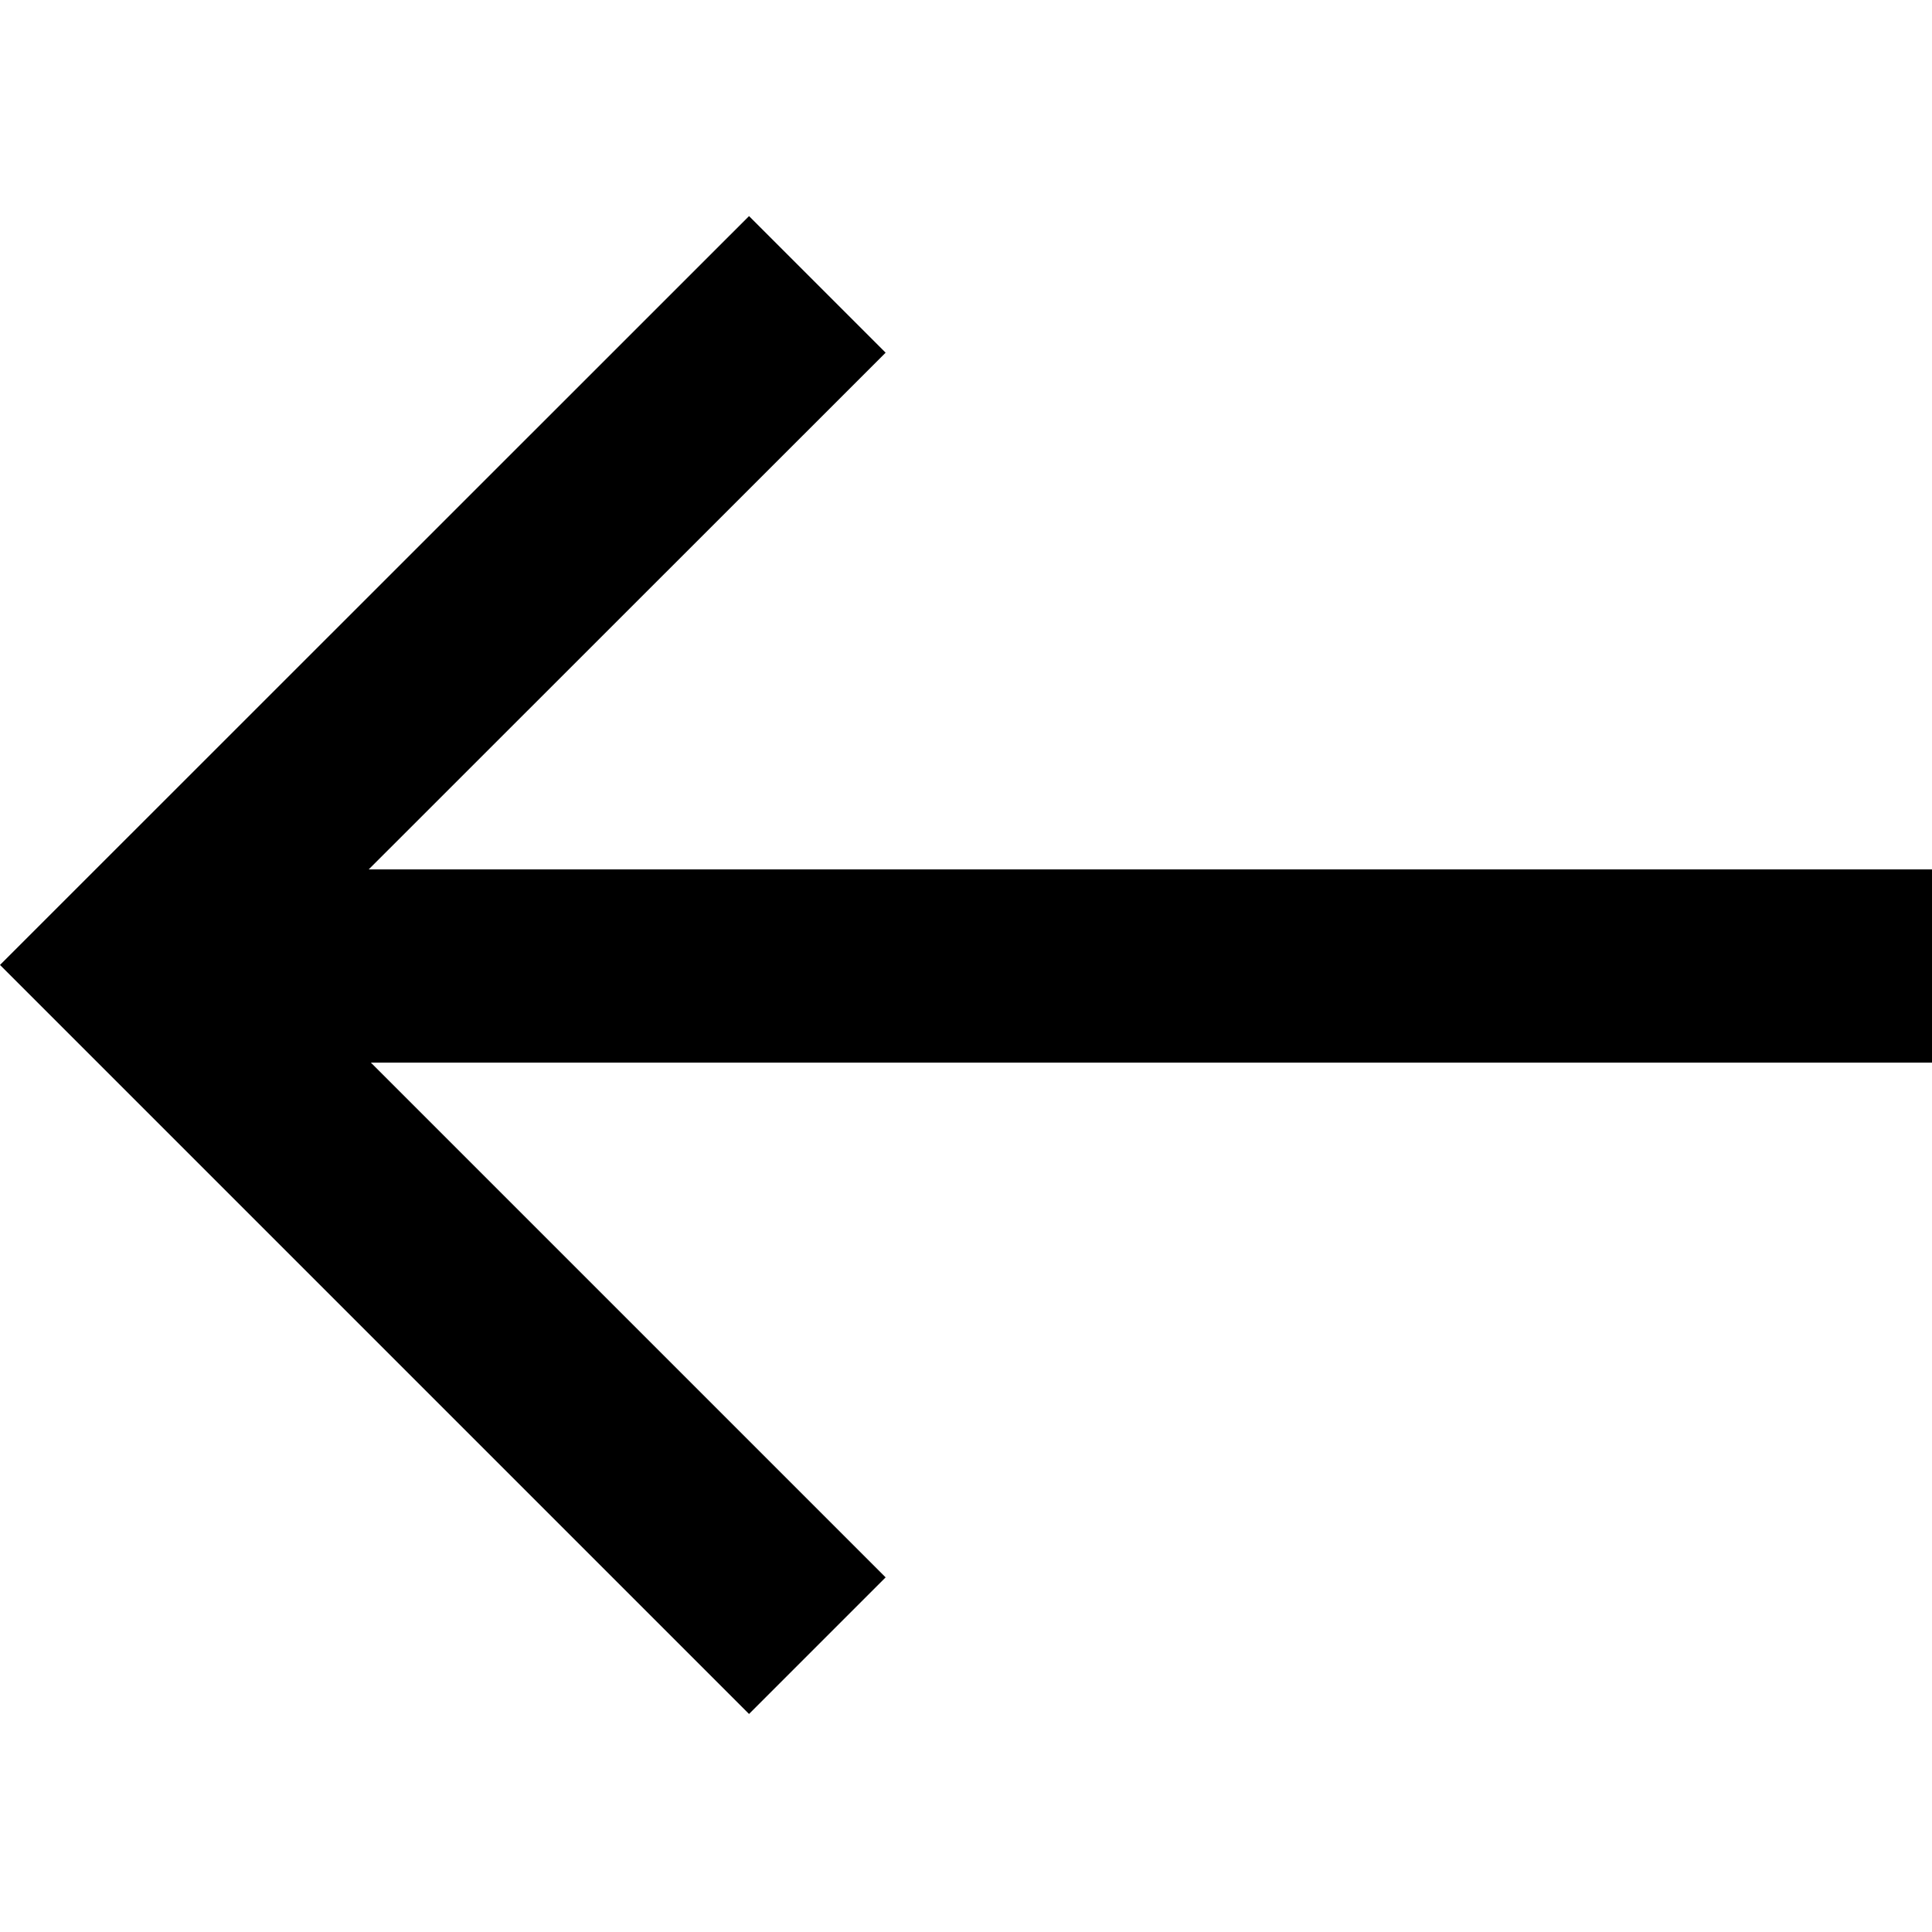 <?xml version="1.0" encoding="utf-8"?>
<!-- Generator: Adobe Illustrator 16.0.4, SVG Export Plug-In . SVG Version: 6.00 Build 0)  -->
<!DOCTYPE svg PUBLIC "-//W3C//DTD SVG 1.1//EN" "http://www.w3.org/Graphics/SVG/1.1/DTD/svg11.dtd">
<svg version="1.1" id="图层_1" xmlns="http://www.w3.org/2000/svg" xmlns:xlink="http://www.w3.org/1999/xlink" x="0px" y="0px"
	 width="20px" height="20px" viewBox="0 0 20 20" enable-background="new 0 0 20 20" xml:space="preserve">
<symbol  id="新建符号" viewBox="-10 -7.753 20 15.506">
	<polygon points="10,0.99 -6.183,0.99 -0.832,6.339 -2.246,7.753 -10,0.001 -2.246,-7.753 -0.832,-6.339 -6.161,-1.01 10,-1.01 	"/>
</symbol>
<use xlink:href="#新建符号"  width="20" height="15.506" x="-10" y="-7.753" transform="matrix(1 0 0 -1 10 9.99)" overflow="visible"/>
</svg>
